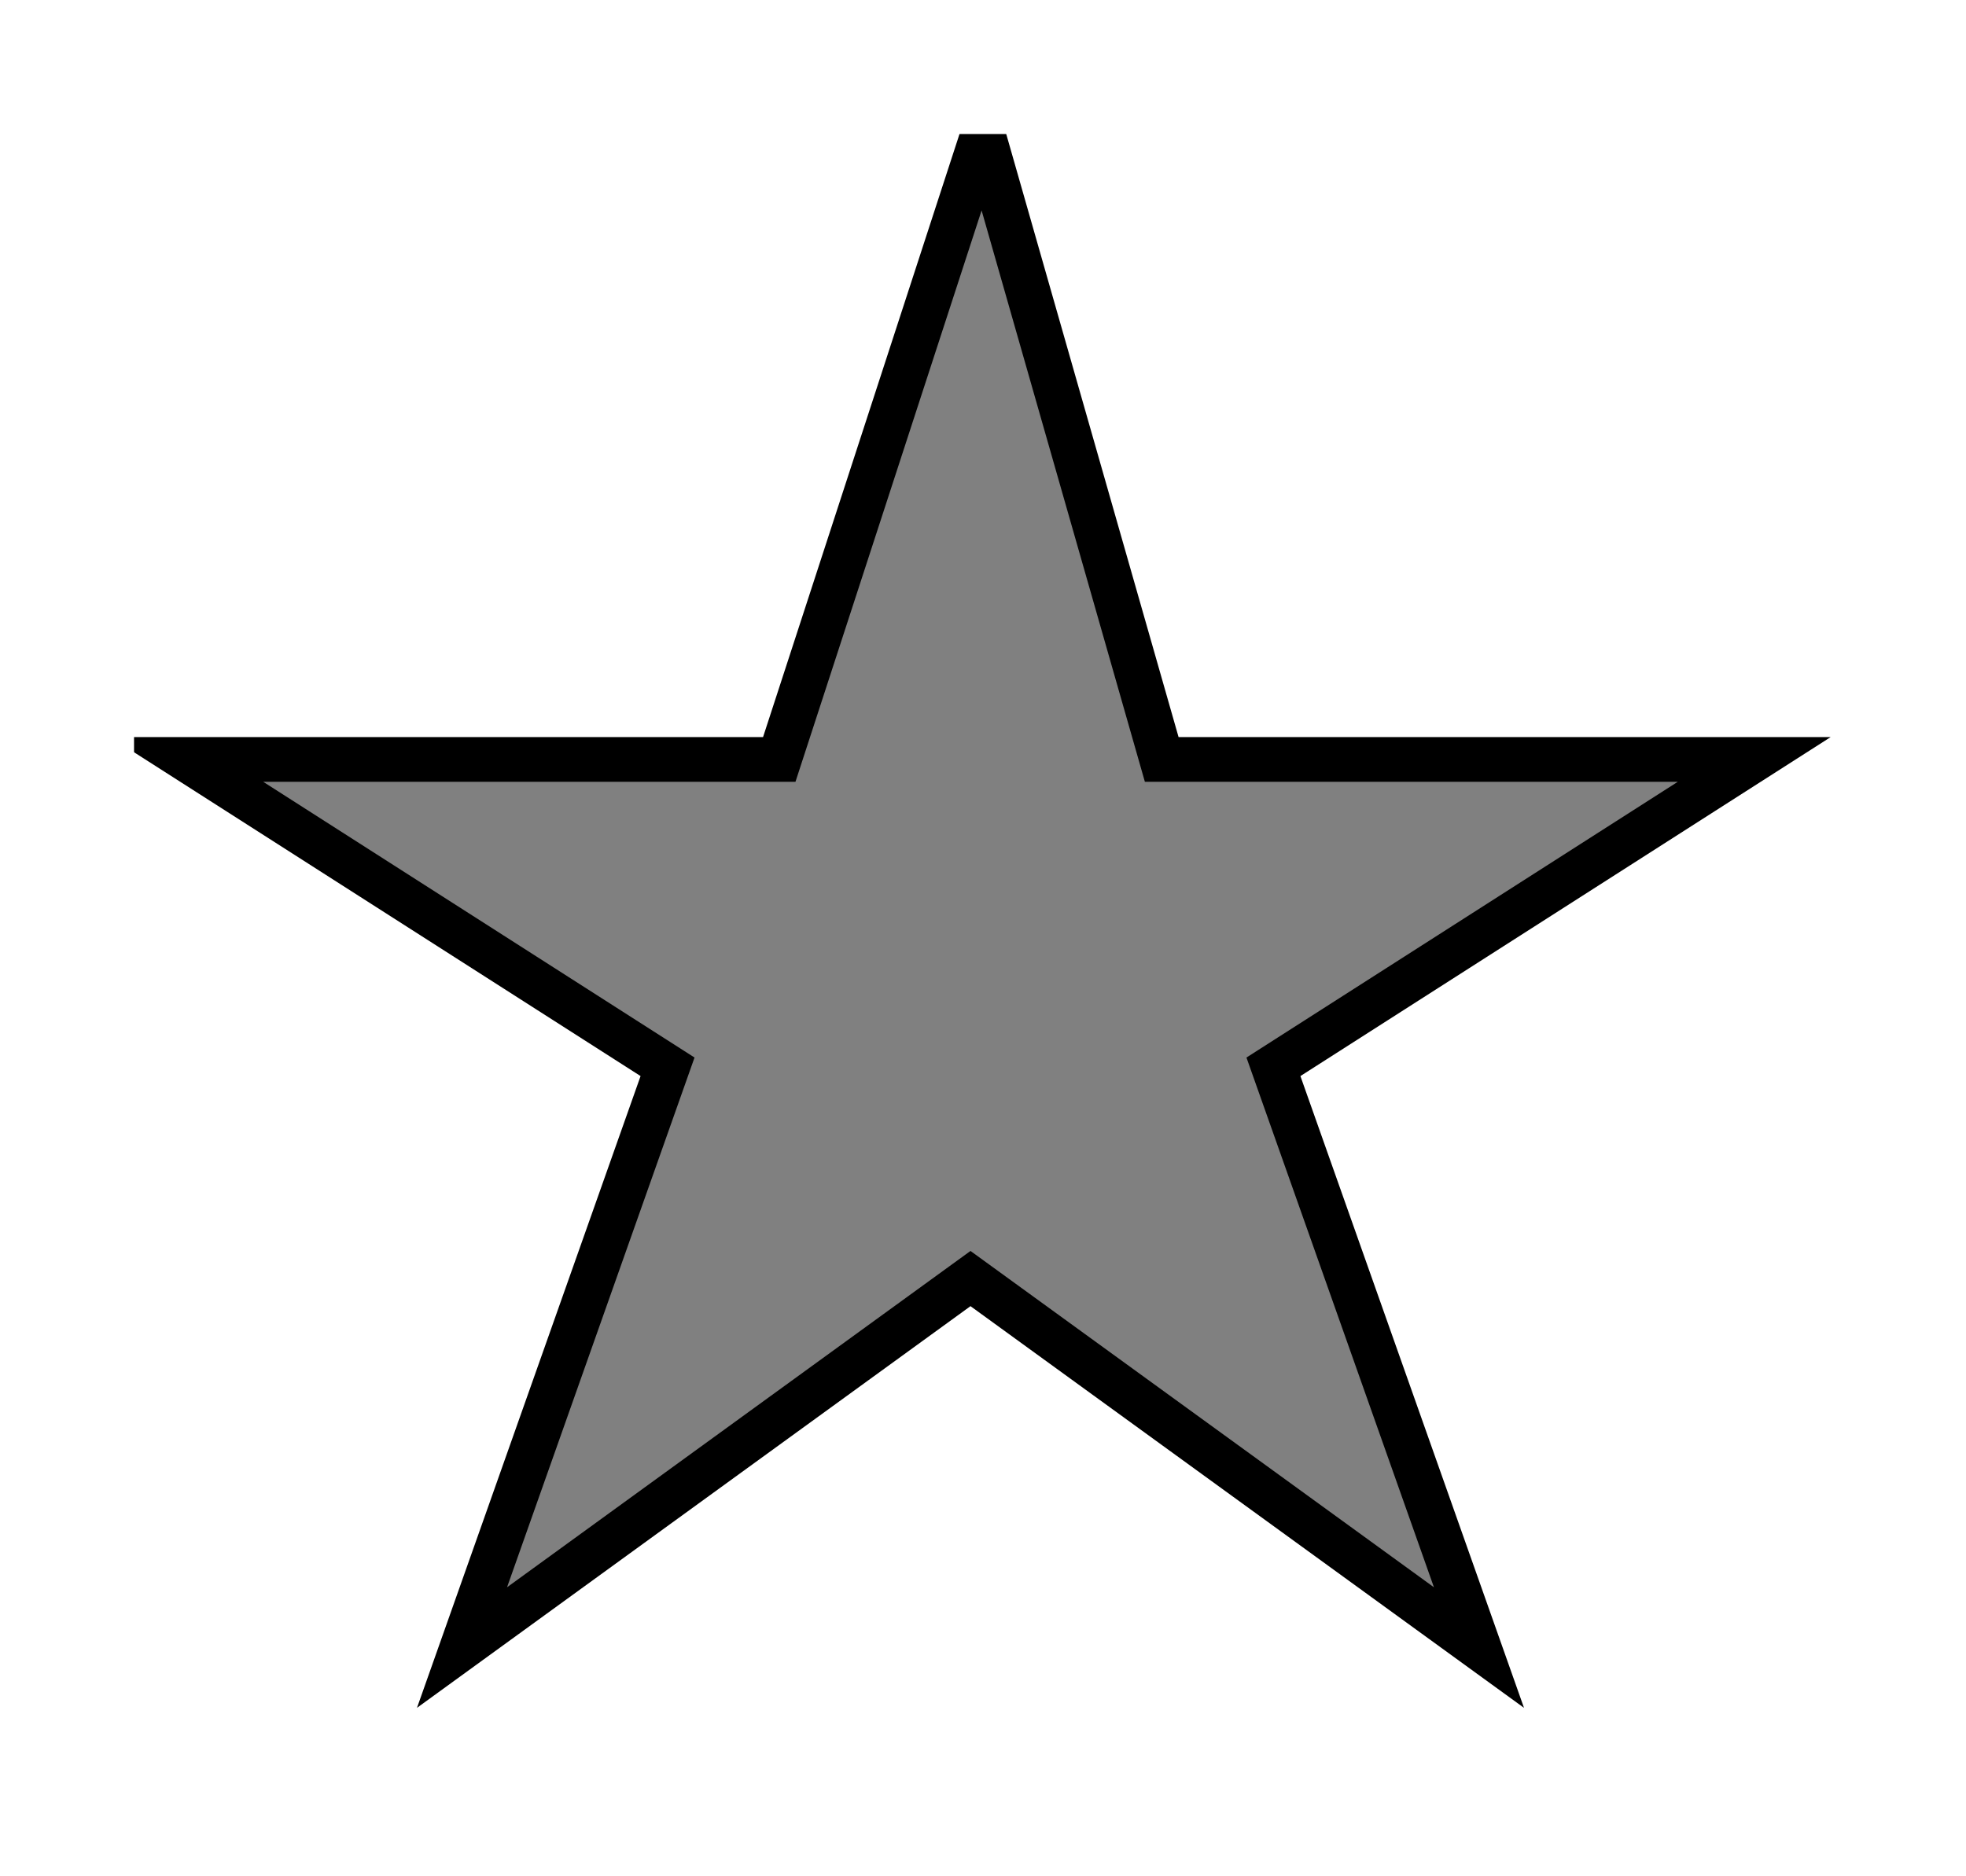 <svg xmlns="http://www.w3.org/2000/svg" width="22" height="21">
	<rect width="100%" height="100%" fill="#808080" stroke="none"/>
	<!--
		path-ы ложатся слоями друг на друга: сверху отображается тот, который записан ниже.
	-->

	<!--
	    Звезда.
	    Чтобы заливка была не внутри, а снаружи, необходимо в этом же path-е кроме звезды нарисовать и квадратную рамку.
	    Направление обхода контура квадратной рамки по отношению к движению часовой стрелки должно быть противоположно направлению обхода контура самой звезды.
	-->
	<path fill="white" stroke="black" stroke-width="0.5"
          d="m 0,0 v 21 h 22 v -21 z
             m 11,1.5 l 2,7 h 6.63 l -5.38,3.44 l 2.3,6.5 l -5.69,-4.13 l -5.69,4.13 l 2.3,-6.5 l -5.38,-3.44 h 6.63 z" />

    <!--
        Квадратная рамка, которая накрывает контур рамки вокруг звезды из предыдущего path-а с целью скрыть его.
        Направление обхода контура рамки по отношению к движению часовой стрелки в данном случае не имеет значения.
    -->
    <path fill="none" stroke="white" stroke-width="3" d="m 0,0 h 22 v 21 h -22 z" />
</svg>